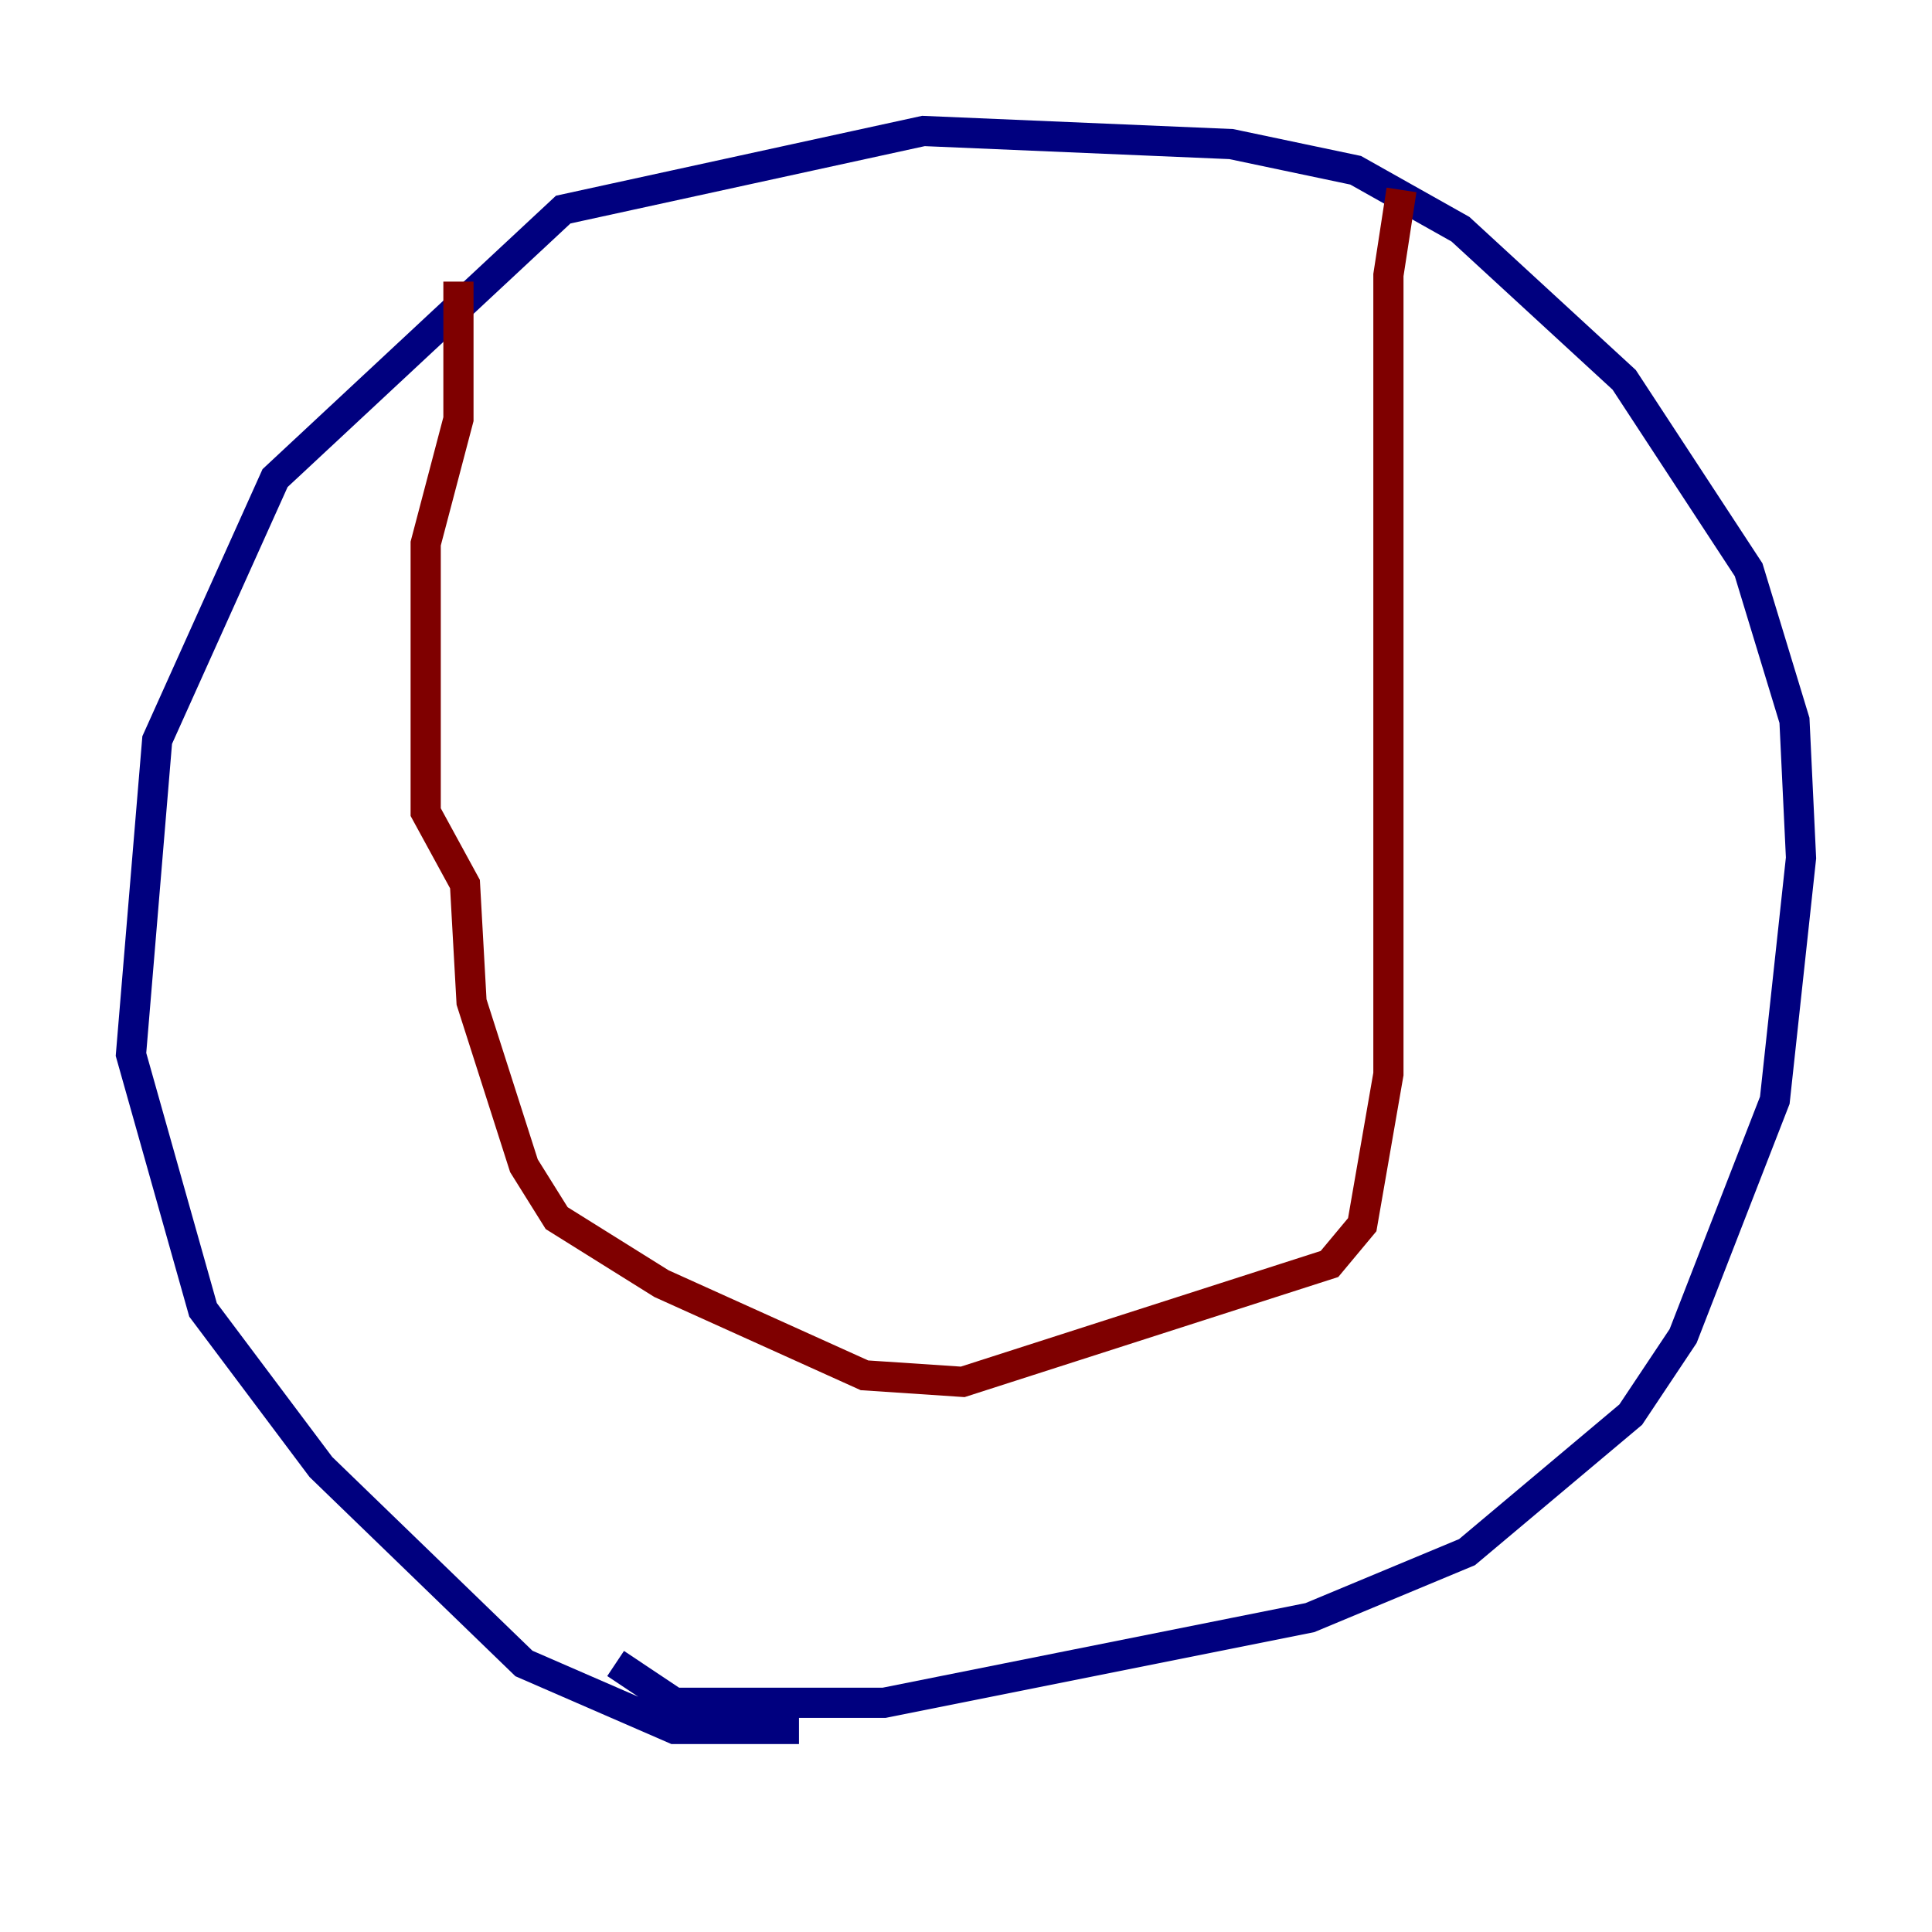 <?xml version="1.0" encoding="utf-8" ?>
<svg baseProfile="tiny" height="128" version="1.2" viewBox="0,0,128,128" width="128" xmlns="http://www.w3.org/2000/svg" xmlns:ev="http://www.w3.org/2001/xml-events" xmlns:xlink="http://www.w3.org/1999/xlink"><defs /><polyline fill="none" points="52.936,114.549 44.691,114.549 34.712,110.21 21.261,97.193 13.451,86.78 8.678,69.858 10.414,49.031 18.224,31.675 37.315,13.885 61.18,8.678 81.573,9.546 89.817,11.281 96.759,15.186 107.607,25.166 115.851,37.749 118.888,47.729 119.322,56.841 117.586,72.895 111.512,88.515 108.041,93.722 97.193,102.834 86.78,107.173 58.576,112.814 44.691,112.814 40.786,110.21" stroke="#00007f" stroke-width="2" /><polyline fill="none" points="30.373,18.658 30.373,27.77 28.203,36.014 28.203,53.803 30.807,58.576 31.241,66.386 34.712,77.234 36.881,80.705 43.824,85.044 57.275,91.119 63.783,91.552 88.081,83.742 90.251,81.139 91.986,71.159 91.986,18.224 92.854,12.583" stroke="#7f0000" stroke-width="2" /></svg>